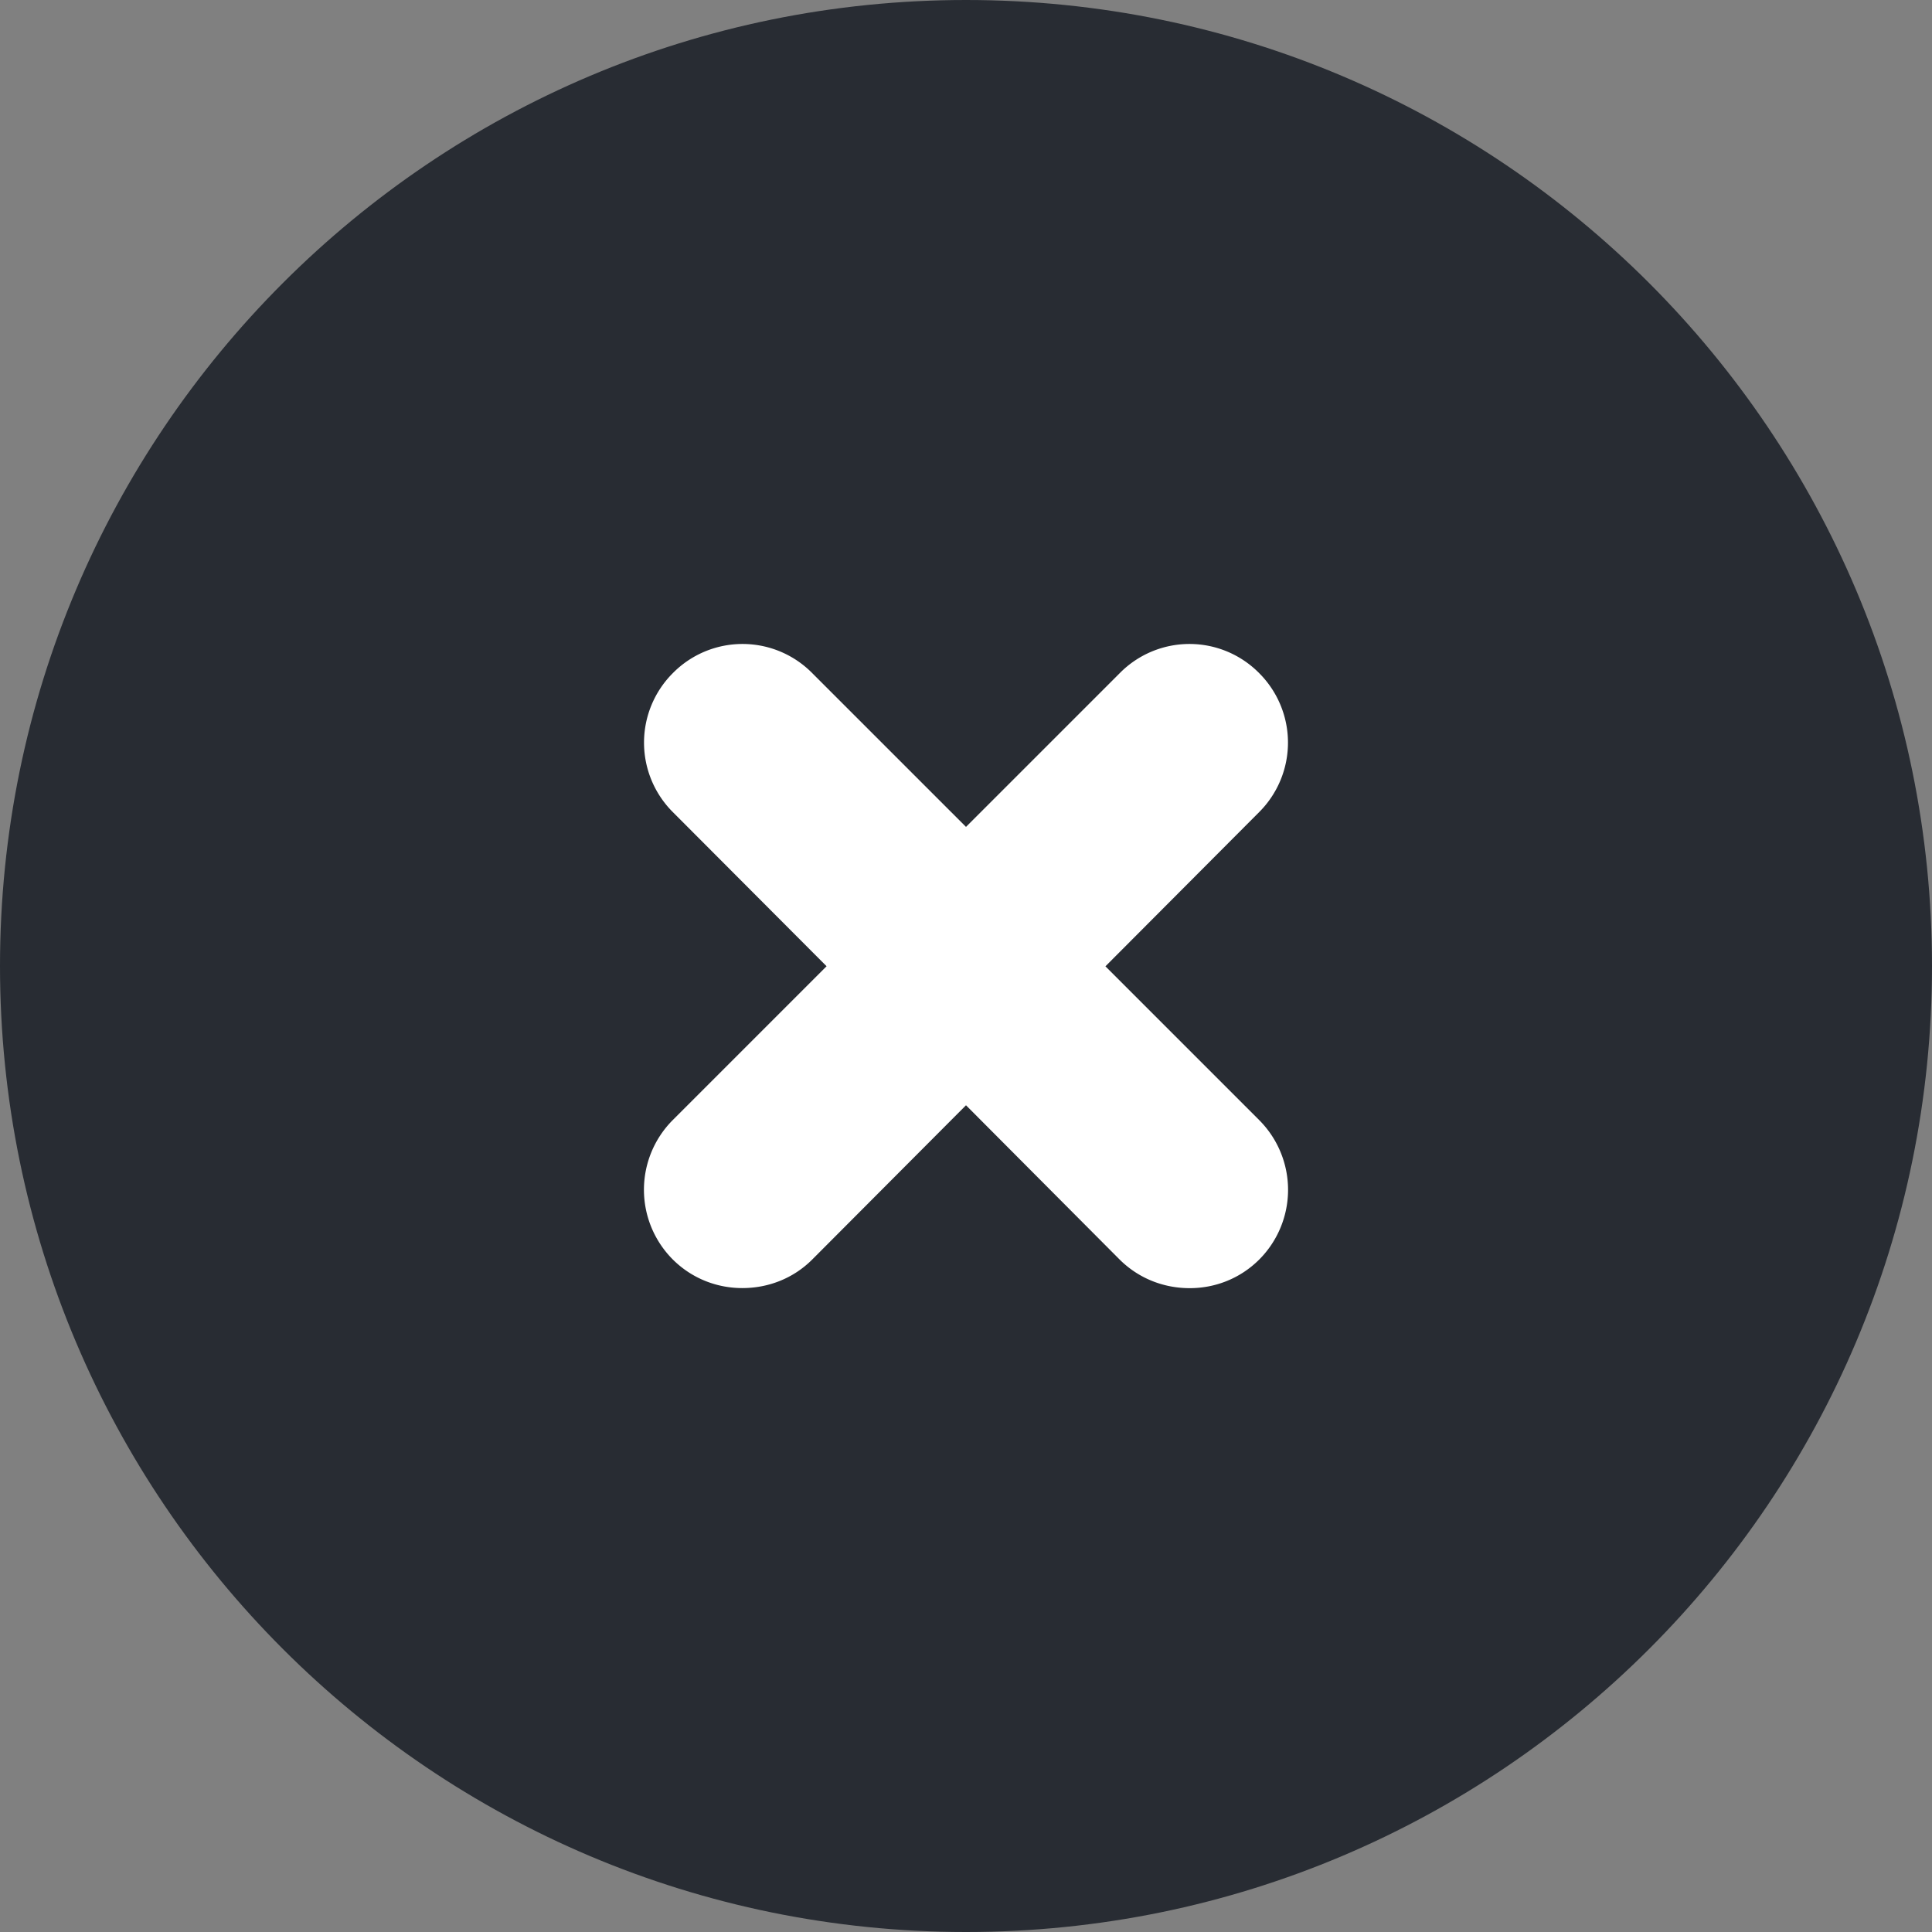 <svg xmlns="http://www.w3.org/2000/svg" width="24" height="24" viewBox="0 0 24 24"><rect x="0" y="0" width="24" height="24" fill="#808080" stroke="none"/><g><g><g><path fill="#282c33" d="M12 24c6.627 0 12-5.373 12-12S18.627 0 12 0 0 5.373 0 12s5.373 12 12 12z"/></g><g><path fill="#fff" d="M15.642 13.914a1.226 1.226 0 0 1 0 1.733c-.239.238-.55.355-.863.355-.318 0-.63-.117-.87-.355L12 13.73l-1.91 1.916c-.238.238-.55.355-.869.355-.312 0-.624-.117-.863-.355a1.226 1.226 0 0 1 0-1.733l1.91-1.91-1.91-1.915a1.22 1.22 0 0 1 0-1.726 1.216 1.216 0 0 1 1.732 0l1.91 1.91 1.91-1.91a1.216 1.216 0 0 1 1.732 0 1.22 1.22 0 0 1 0 1.726l-1.91 1.916z"/></g></g></g></svg>